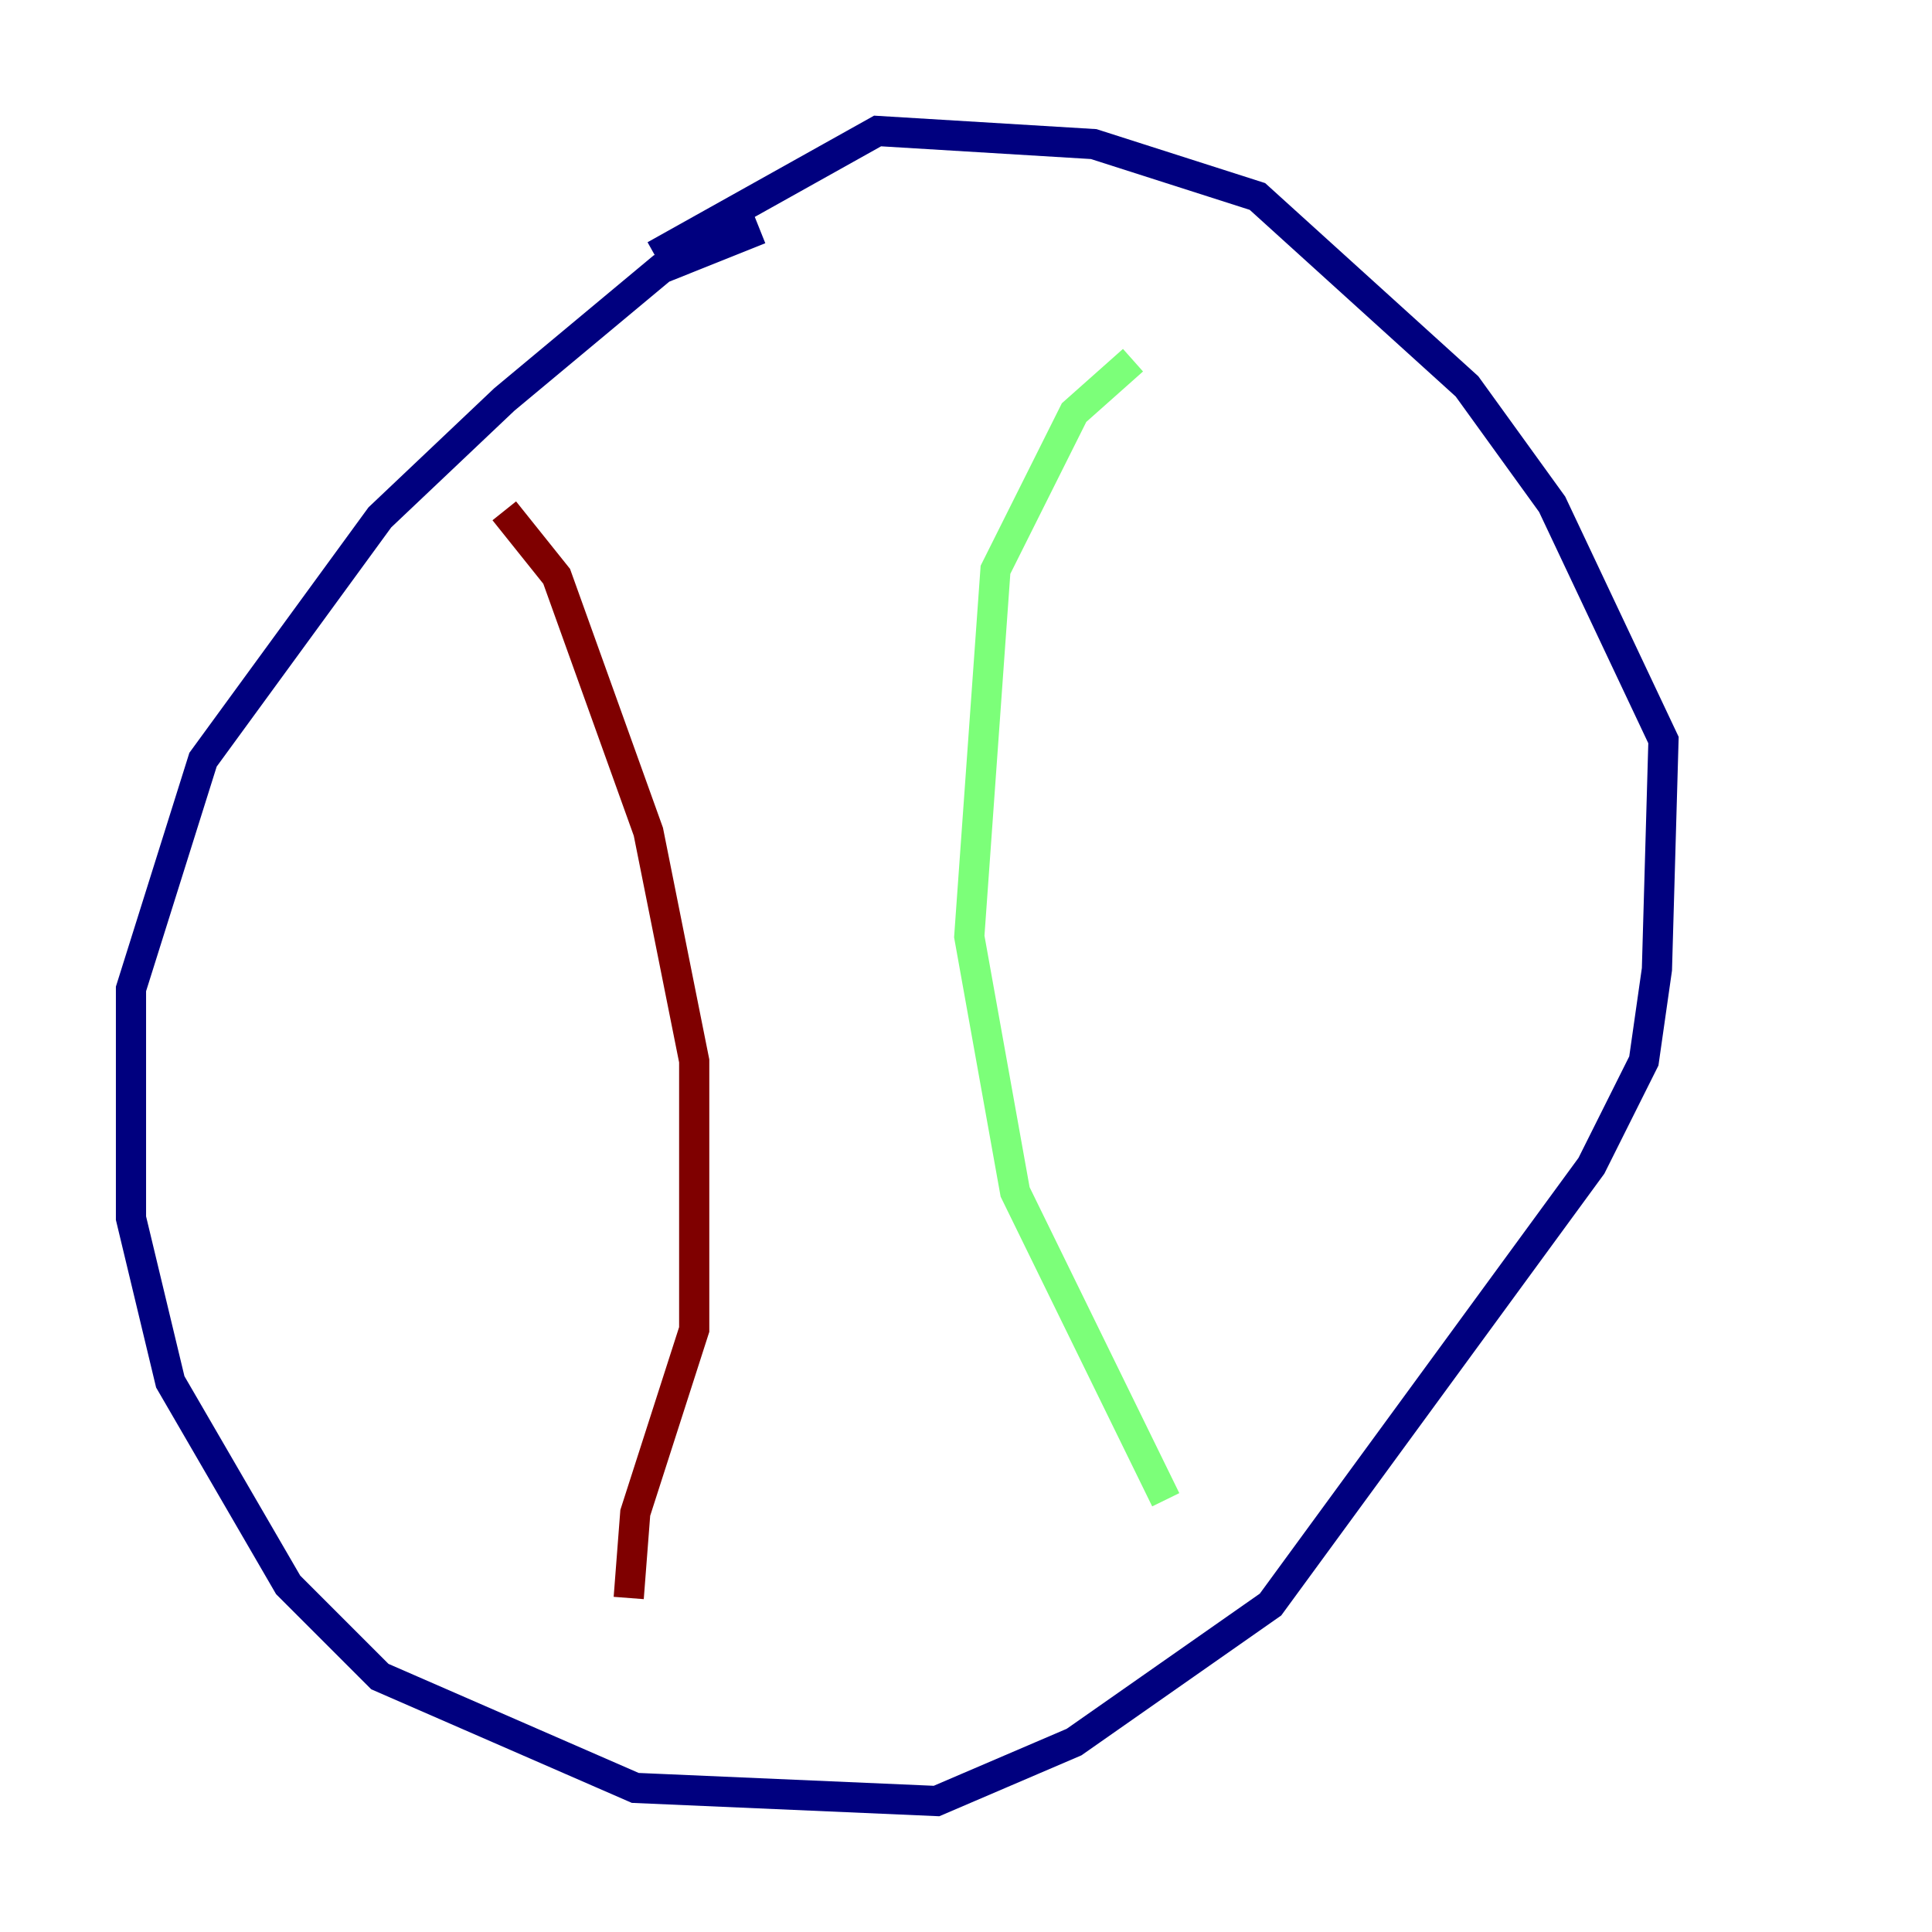 <?xml version="1.0" encoding="utf-8" ?>
<svg baseProfile="tiny" height="128" version="1.2" viewBox="0,0,128,128" width="128" xmlns="http://www.w3.org/2000/svg" xmlns:ev="http://www.w3.org/2001/xml-events" xmlns:xlink="http://www.w3.org/1999/xlink"><defs /><polyline fill="none" points="50.332,15.186 43.824,17.79 33.41,26.468 25.166,34.278 13.451,50.332 8.678,65.519 8.678,80.705 11.281,91.552 19.091,105.003 25.166,111.078 42.088,118.454 62.047,119.322 71.159,115.417 84.176,106.305 105.437,77.234 108.909,70.291 109.776,64.217 110.21,49.031 102.834,33.41 97.193,25.6 83.308,13.017 72.461,9.546 58.142,8.678 43.39,16.922" stroke="#00007f" stroke-width="2" /><polyline fill="none" points="75.064,23.864 71.159,27.336 65.953,37.749 64.217,62.047 67.254,78.969 77.234,99.363" stroke="#7cff79" stroke-width="2" /><polyline fill="none" points="33.41,33.844 36.881,38.183 42.956,55.105 45.993,70.291 45.993,88.081 42.088,100.231 41.654,105.871" stroke="#7f0000" stroke-width="2" /></svg>